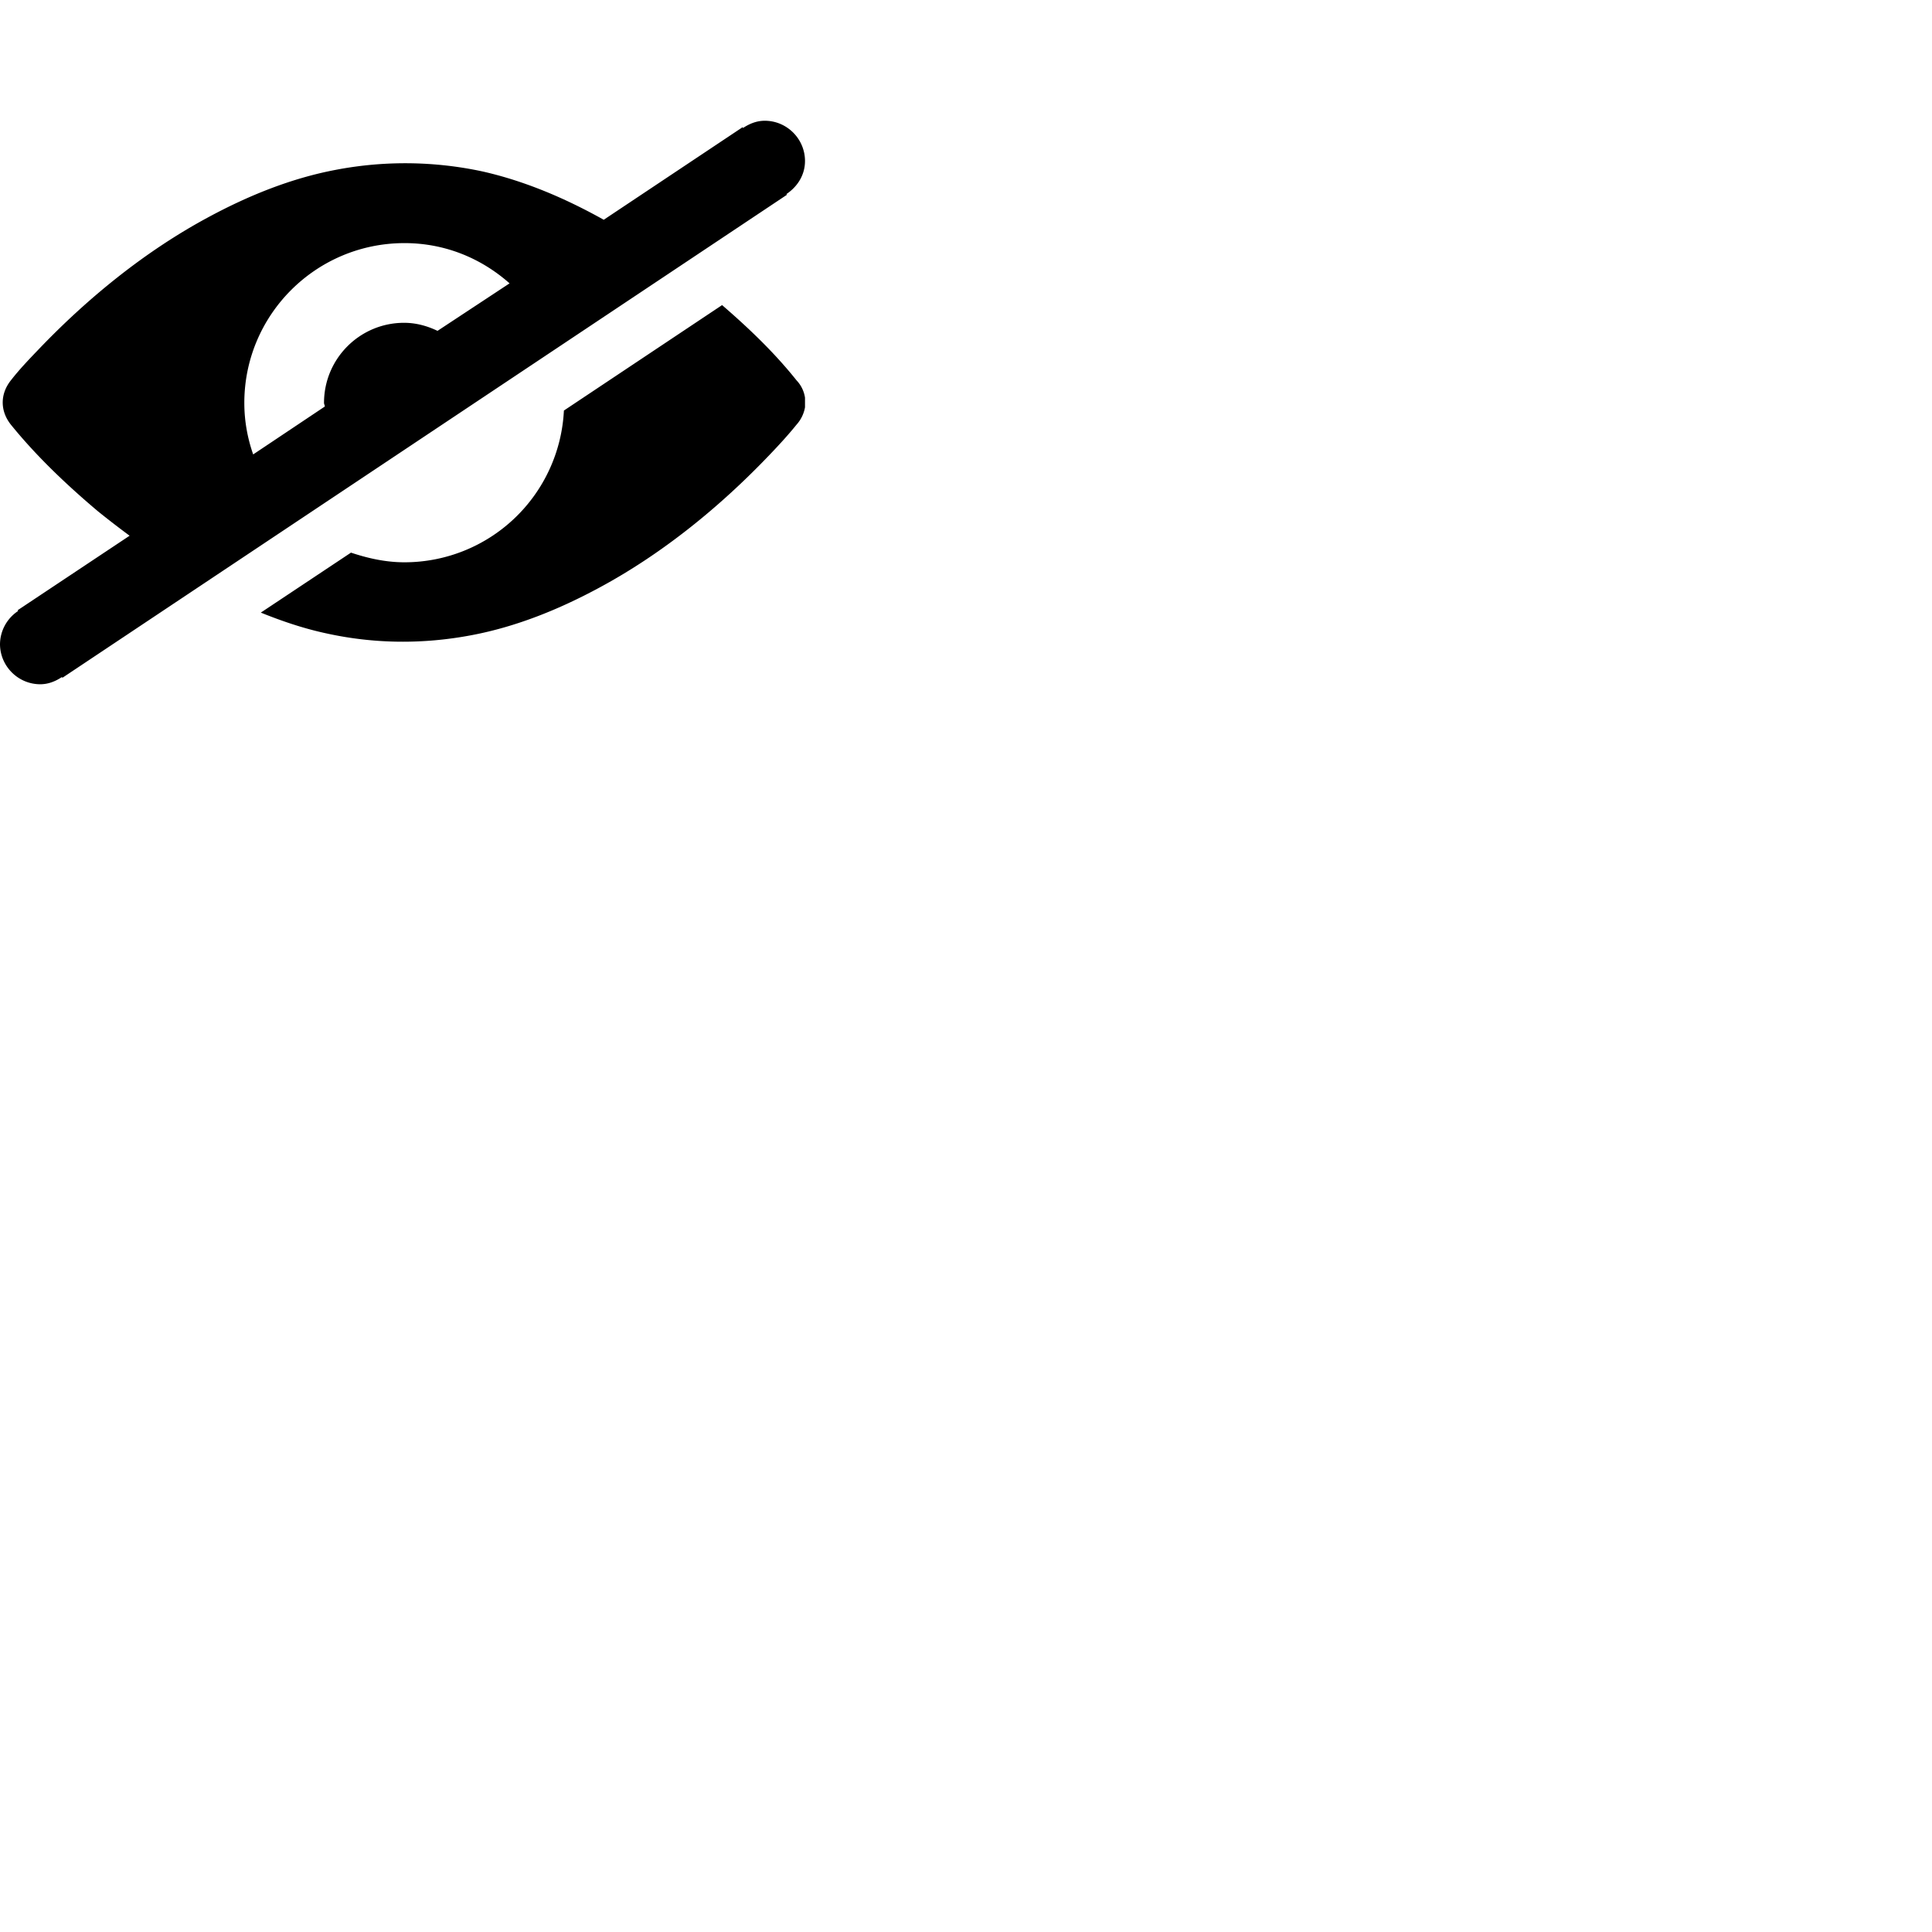 <svg width="24" height="24" viewBox="0 0 48 48" fill="none" xmlns="http://www.w3.org/2000/svg"><path d="M20 9.96v-.03-.01-.02-.02a.794.794 0 00-.21-.43c-.55-.69-1.19-1.3-1.85-1.87l-3.93 2.62a3.966 3.966 0 01-3.96 3.77c-.47 0-.91-.1-1.33-.24l-2.24 1.49c.52.21 1.05.39 1.6.51 1.21.27 2.43.28 3.64.05 1.11-.21 2.17-.64 3.17-1.18 1.56-.84 2.99-2 4.23-3.3.23-.24.46-.49.67-.75a.87.87 0 00.21-.43v-.02-.02-.01-.03V10v-.04zm-.46-5.14c.27-.18.46-.47.46-.82 0-.55-.45-1-1-1-.21 0-.39.08-.54.18l-.01-.02L15 5.46c-.95-.53-1.95-.96-3.01-1.2a9.158 9.158 0 00-3.65-.04c-1.11.21-2.17.64-3.17 1.18-1.56.84-2.99 2-4.23 3.3-.23.24-.46.48-.67.75-.27.34-.27.76 0 1.1.64.79 1.39 1.5 2.16 2.15.26.21.52.41.79.61L.44 15.16l.01.02A1 1 0 000 16c0 .55.45 1 1 1 .21 0 .39-.08.54-.18l.01.02 18-12-.01-.02zm-8.67 3.4c-.25-.12-.53-.2-.83-.2-1.1 0-1.99.89-1.99 1.99 0 .03.02.06.02.09l-1.78 1.19c-.14-.4-.22-.83-.22-1.28 0-2.19 1.78-3.97 3.98-3.97 1.01 0 1.91.38 2.61 1l-1.79 1.18z" fill="currentColor"/></svg>